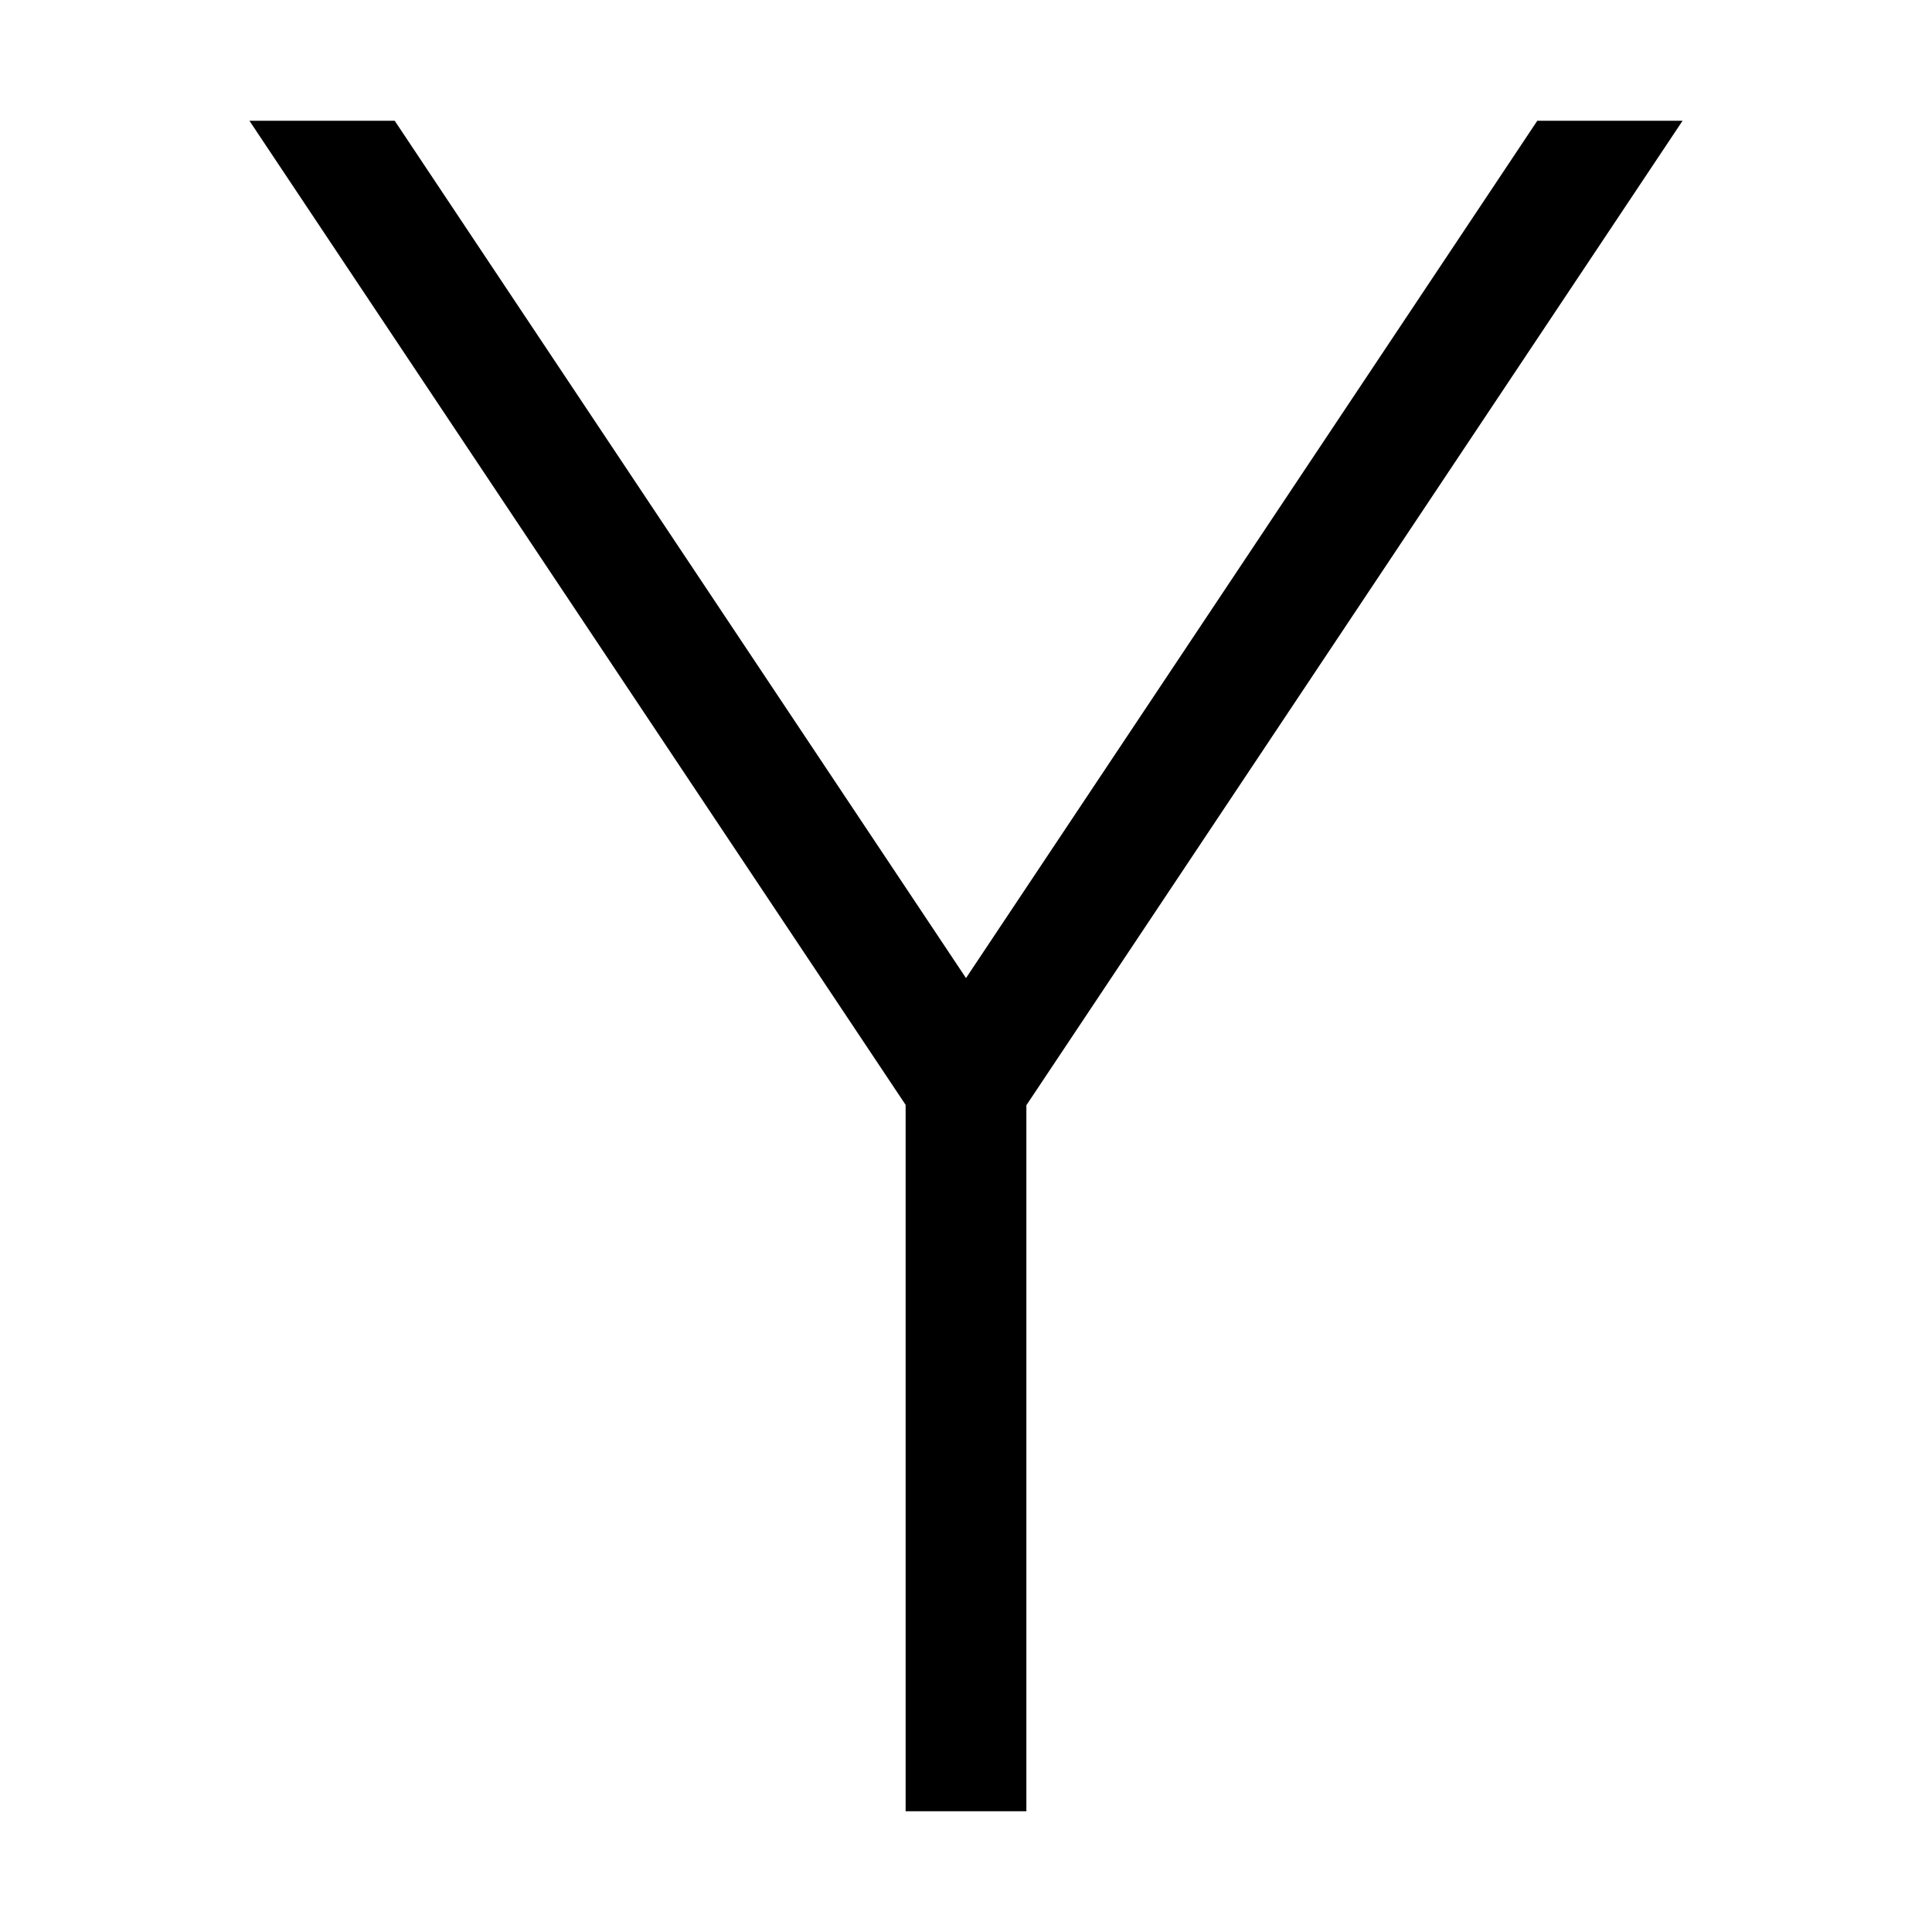 <svg xmlns="http://www.w3.org/2000/svg" width="24" height="24" viewBox="0 0 384 512">
    <path d="M176 292.8L2.1 32l38.5 0L192 259.2 343.4 32l38.5 0L208 292.9 208 464l0 16-32 0 0-16 0-171.2z"/>
</svg>